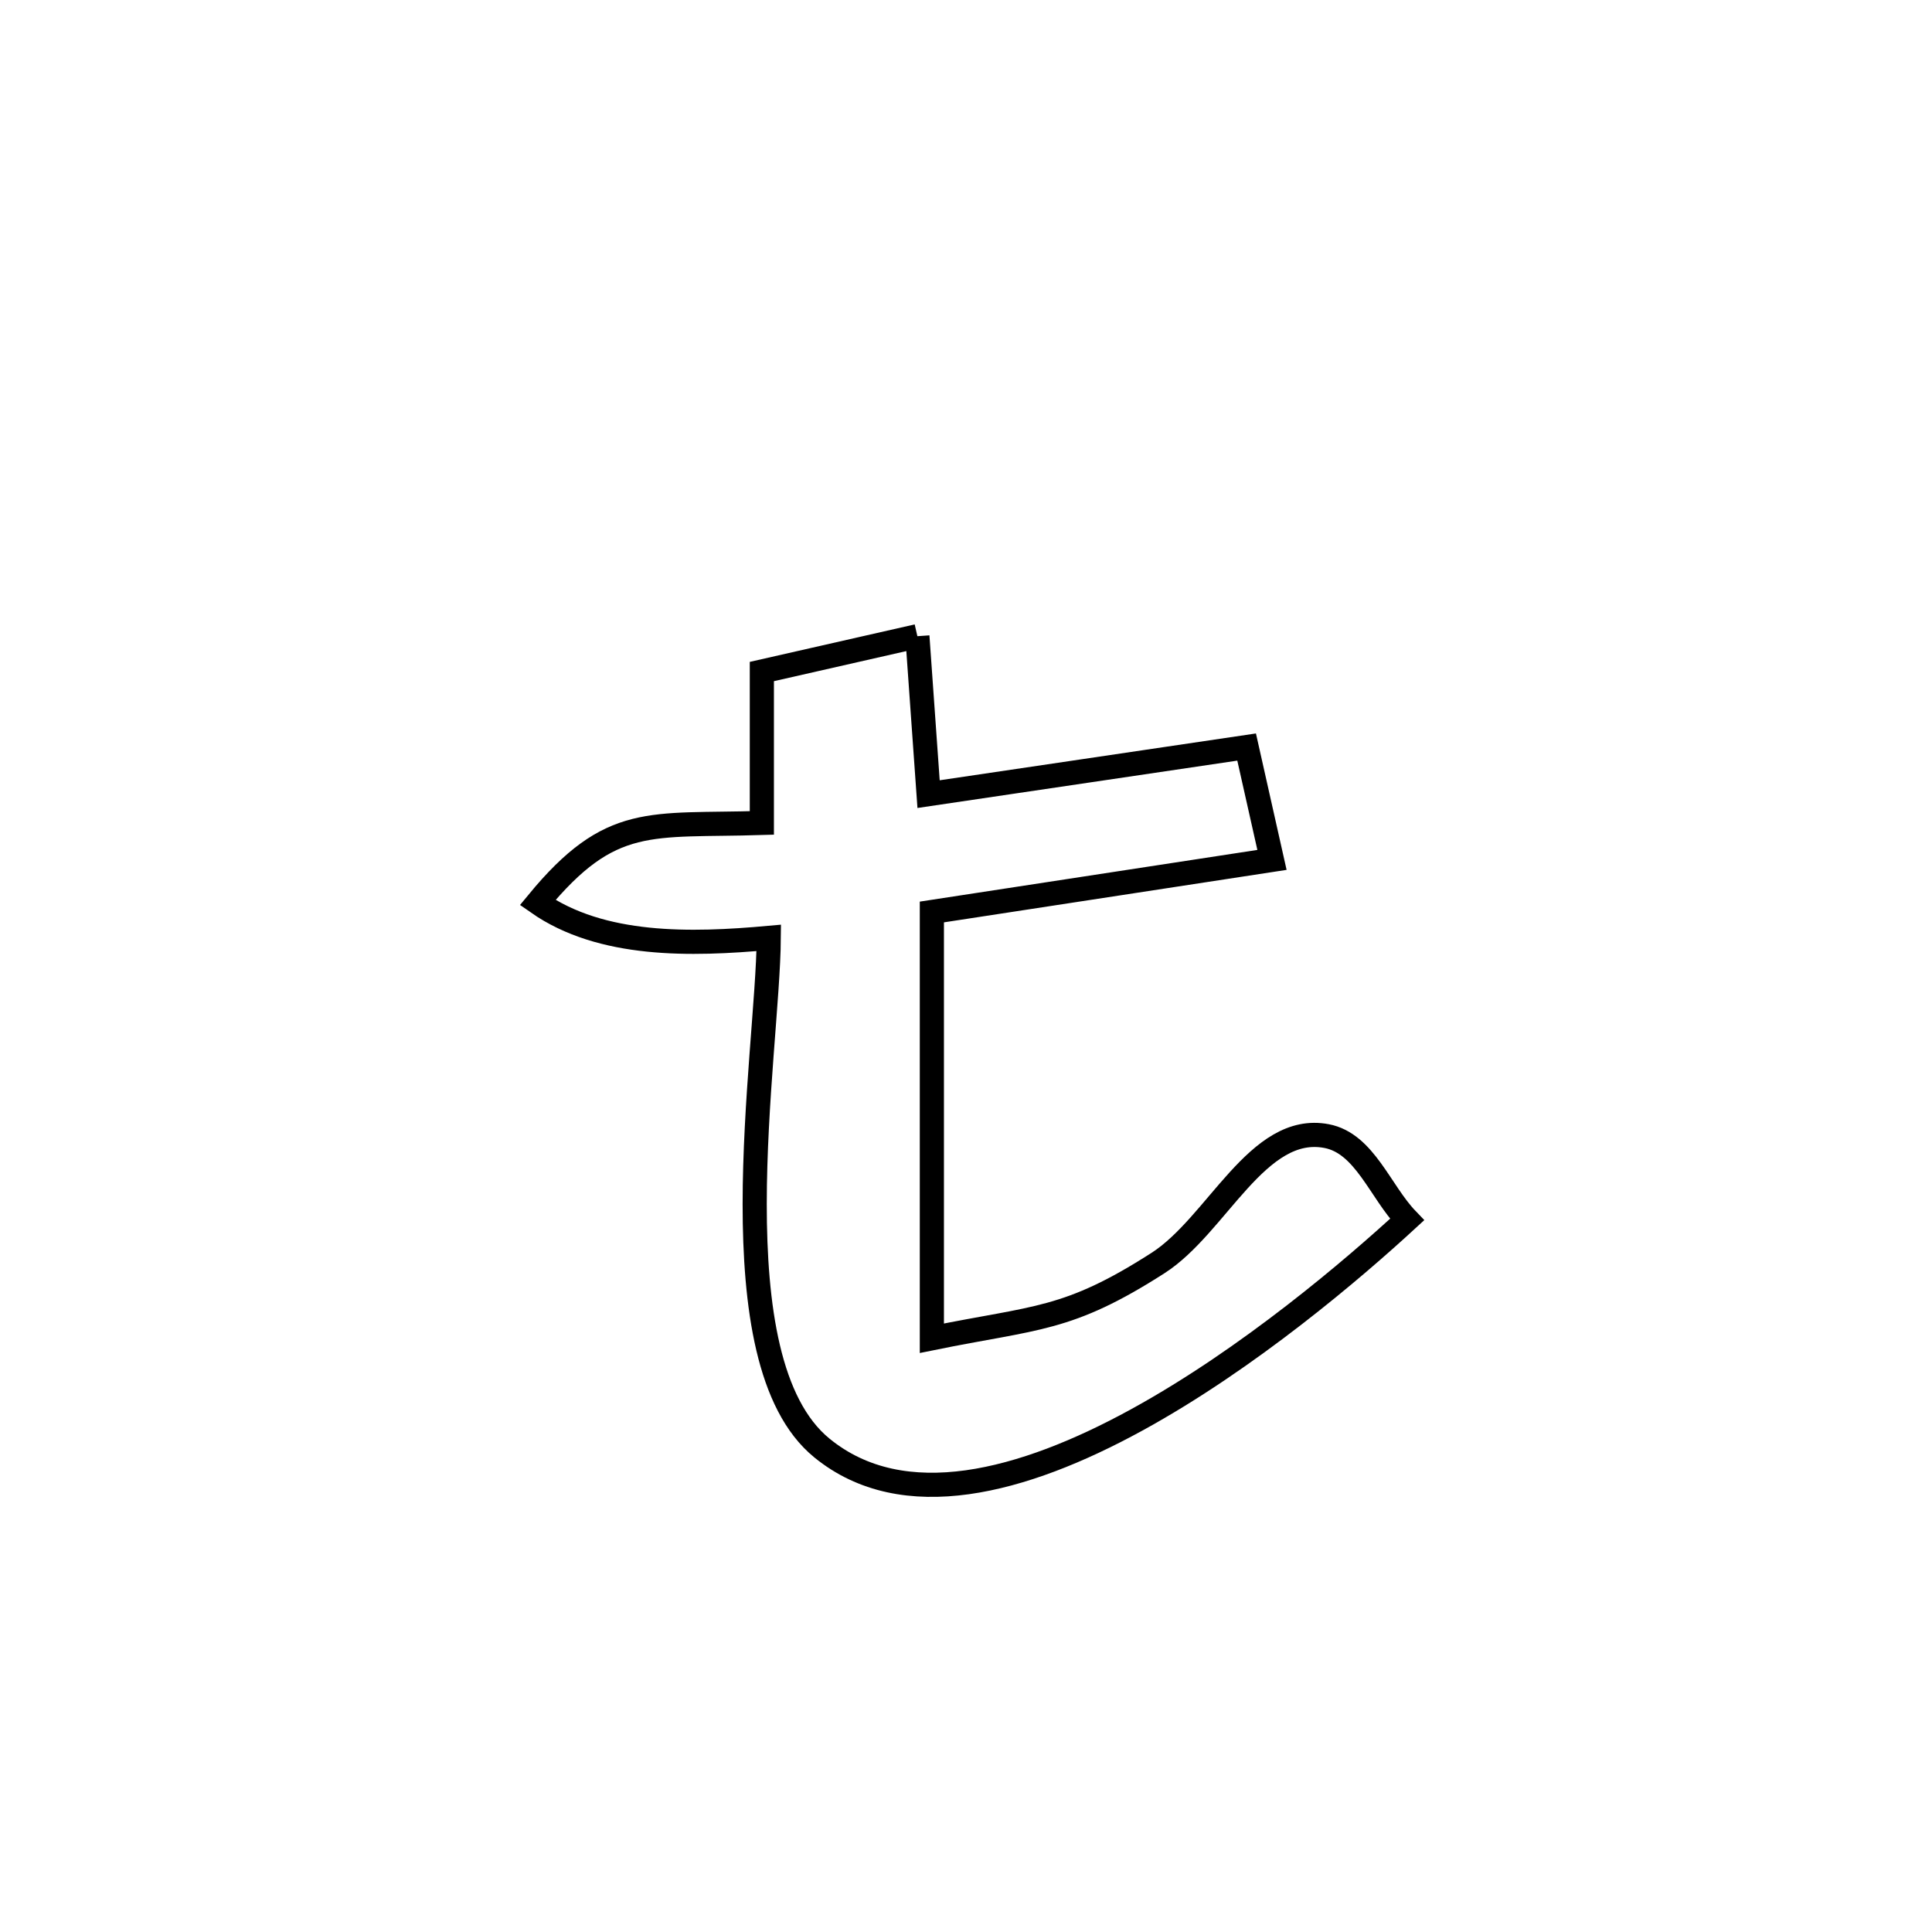 <svg xmlns="http://www.w3.org/2000/svg" viewBox="0.0 0.0 24.0 24.0" height="200px" width="200px"><path fill="none" stroke="black" stroke-width=".3" stroke-opacity="1.0"  filling="0" d="M11.396 7.903 L11.396 7.903 C11.442 8.557 11.488 9.211 11.535 9.865 L11.535 9.865 C12.852 9.67 14.169 9.475 15.486 9.28 L15.486 9.28 C15.591 9.747 15.696 10.214 15.801 10.682 L15.801 10.682 C14.393 10.898 12.984 11.114 11.576 11.329 L11.576 11.329 C11.576 13.094 11.576 14.859 11.576 16.624 L11.576 16.624 C12.879 16.359 13.261 16.411 14.385 15.69 C15.121 15.218 15.622 13.948 16.48 14.113 C16.952 14.203 17.146 14.804 17.479 15.15 L17.479 15.15 C16.823 15.754 15.513 16.878 14.113 17.643 C12.713 18.409 11.223 18.816 10.209 17.987 C8.876 16.898 9.538 13.108 9.55 11.651 L9.55 11.651 C8.586 11.738 7.473 11.767 6.679 11.212 L6.679 11.212 C7.59 10.106 8.074 10.266 9.464 10.223 L9.464 10.223 C9.464 9.596 9.464 8.969 9.464 8.342 L9.464 8.342 C10.108 8.196 10.752 8.05 11.396 7.903 L11.396 7.903"></path></svg>